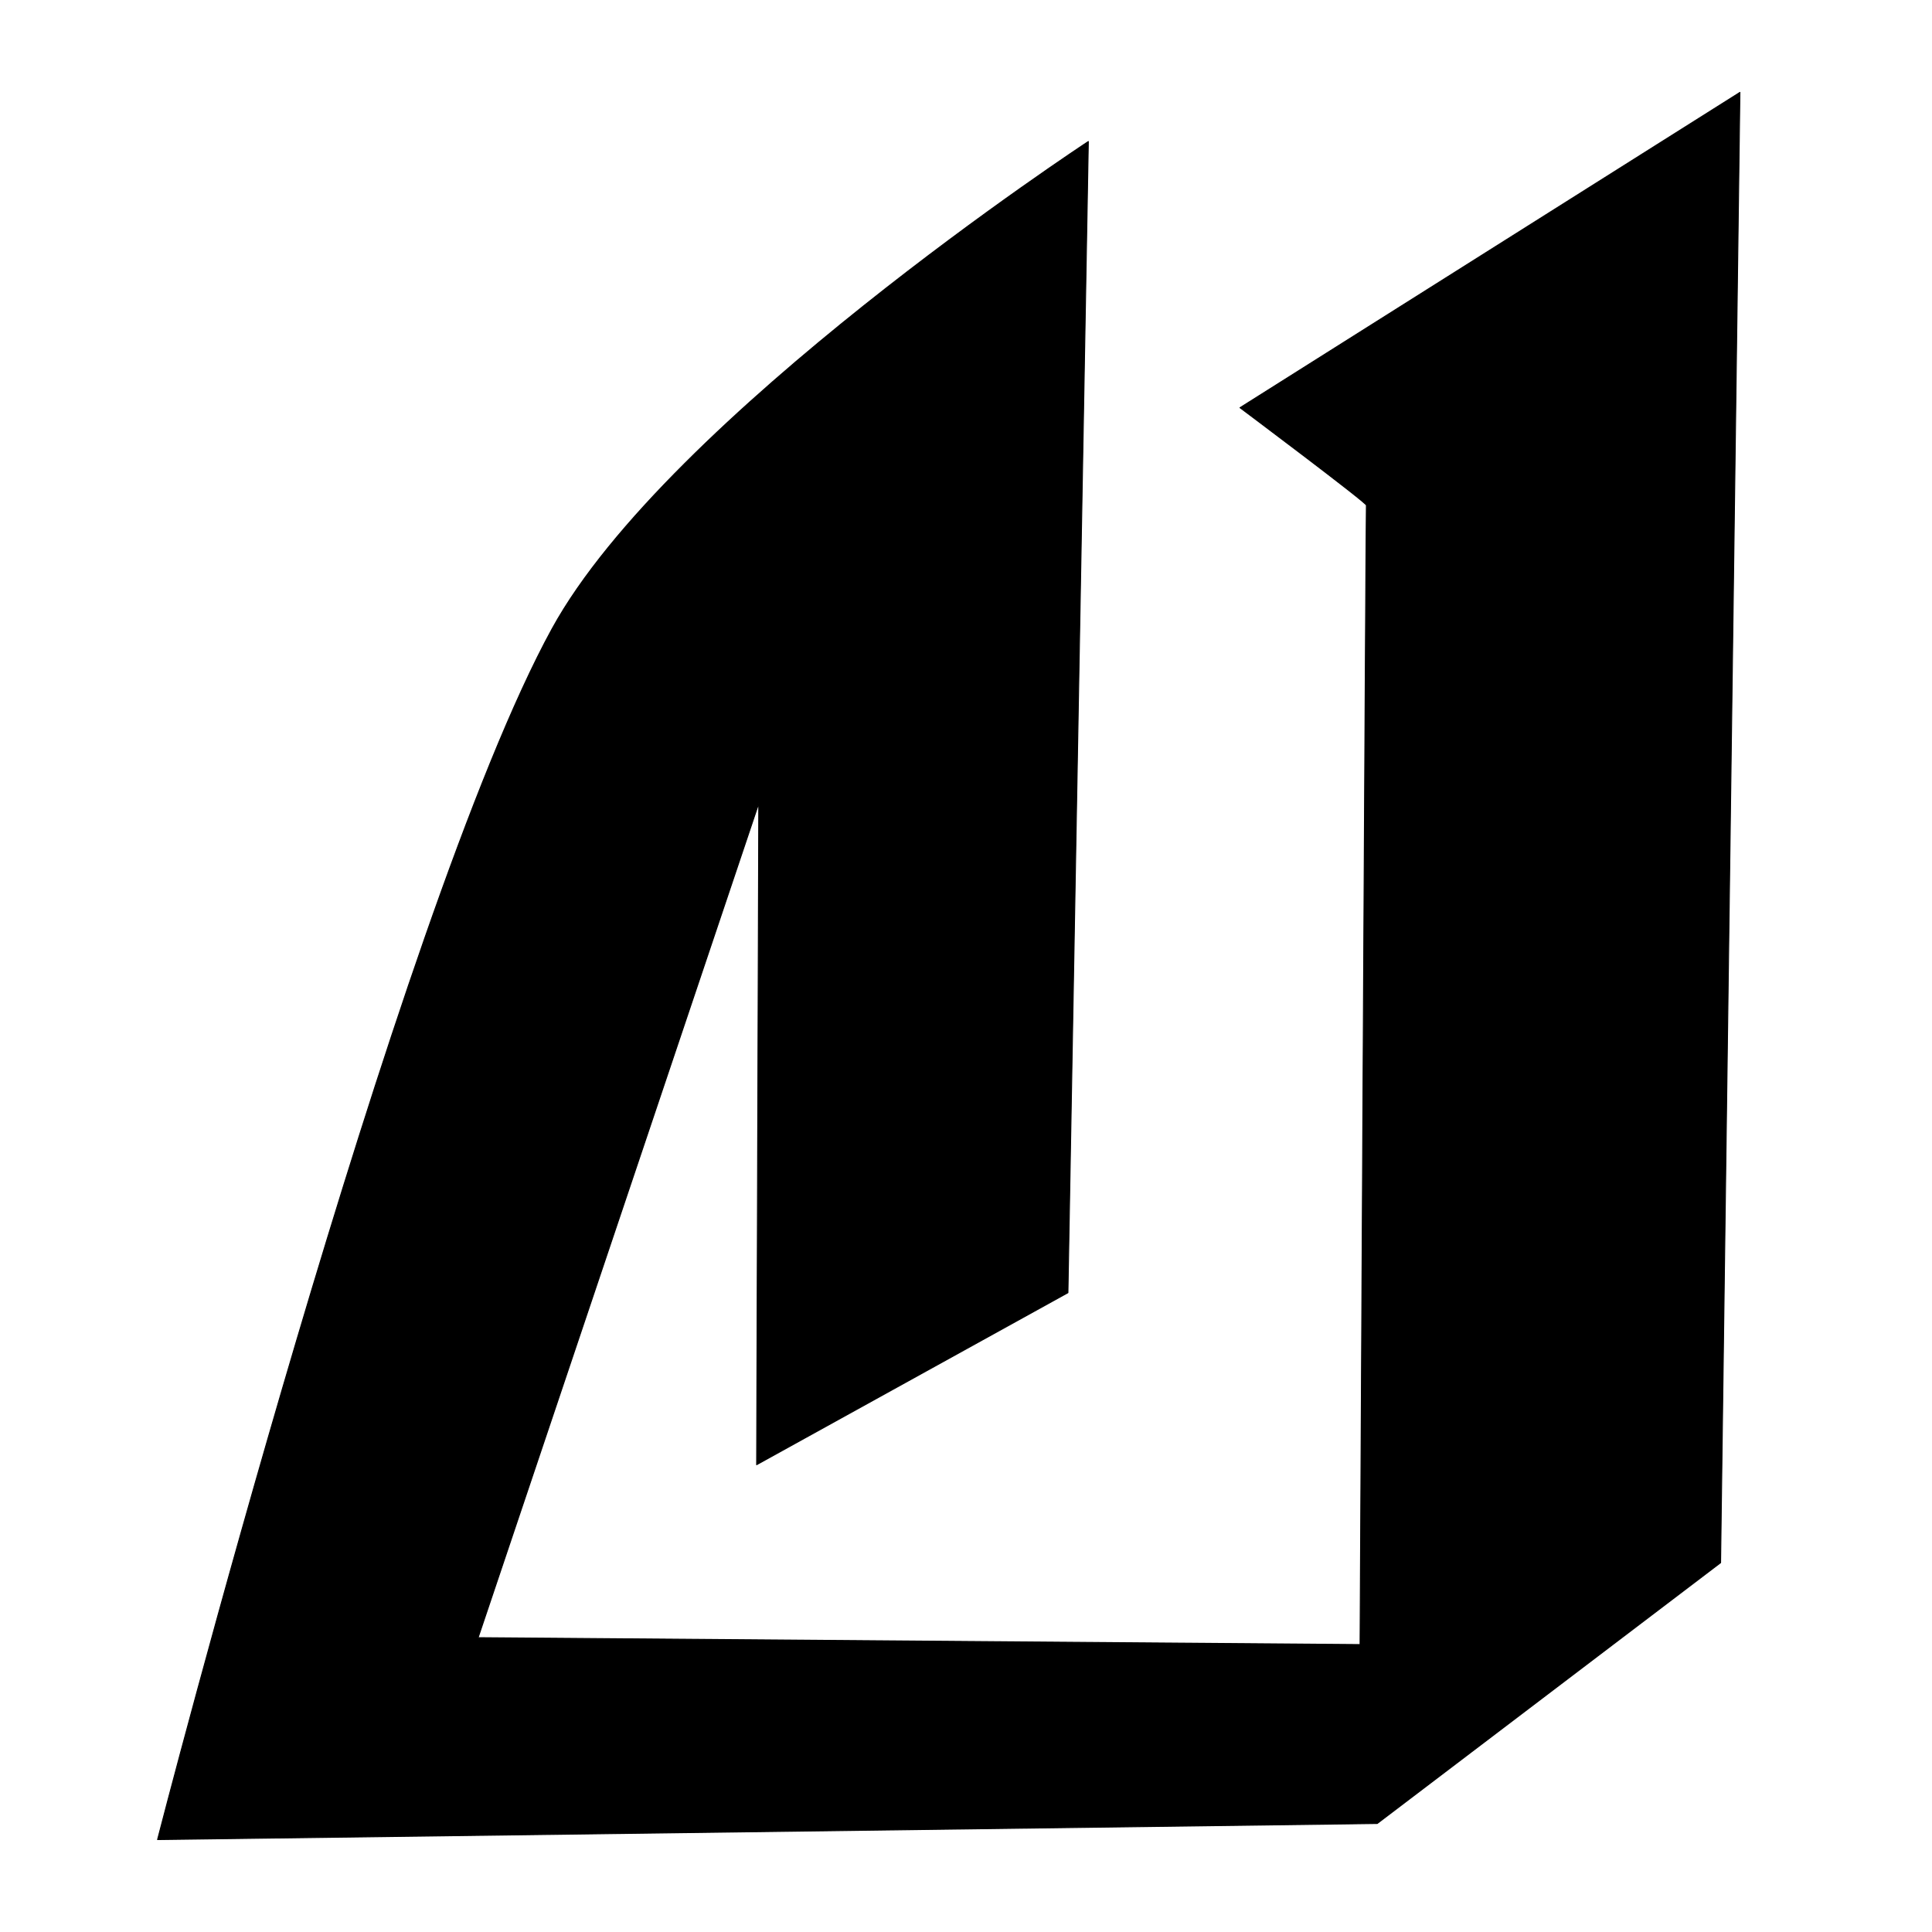 <?xml version="1.0" encoding="UTF-8" standalone="no"?>
<!DOCTYPE svg PUBLIC "-//W3C//DTD SVG 1.1//EN" "http://www.w3.org/Graphics/SVG/1.1/DTD/svg11.dtd">
<svg width="100%" height="100%" viewBox="0 0 2048 2048" version="1.1" xmlns="http://www.w3.org/2000/svg" xmlns:xlink="http://www.w3.org/1999/xlink" xml:space="preserve" xmlns:serif="http://www.serif.com/" style="fill-rule:evenodd;clip-rule:evenodd;stroke-linecap:round;stroke-linejoin:round;stroke-miterlimit:1.5;">
    <g id="レイヤー1">
        <path d="M1844.38,97.917L1823.91,1656.54L1459.94,1933L167.019,1950.04C167.019,1950.04 420.803,966.562 585.248,666.555C708.311,442.043 1153.69,150 1153.69,150L1132.06,1370.33L802.063,1552.67L804.333,851.63L506.84,1735.97L1441.72,1743.3C1441.72,1743.3 1447.99,538.294 1448.41,535.583C1448.83,532.873 1314.44,432.167 1314.44,432.167L1844.38,97.917Z" style="stroke:black;stroke-width:1px;"/>
    </g>
</svg>
